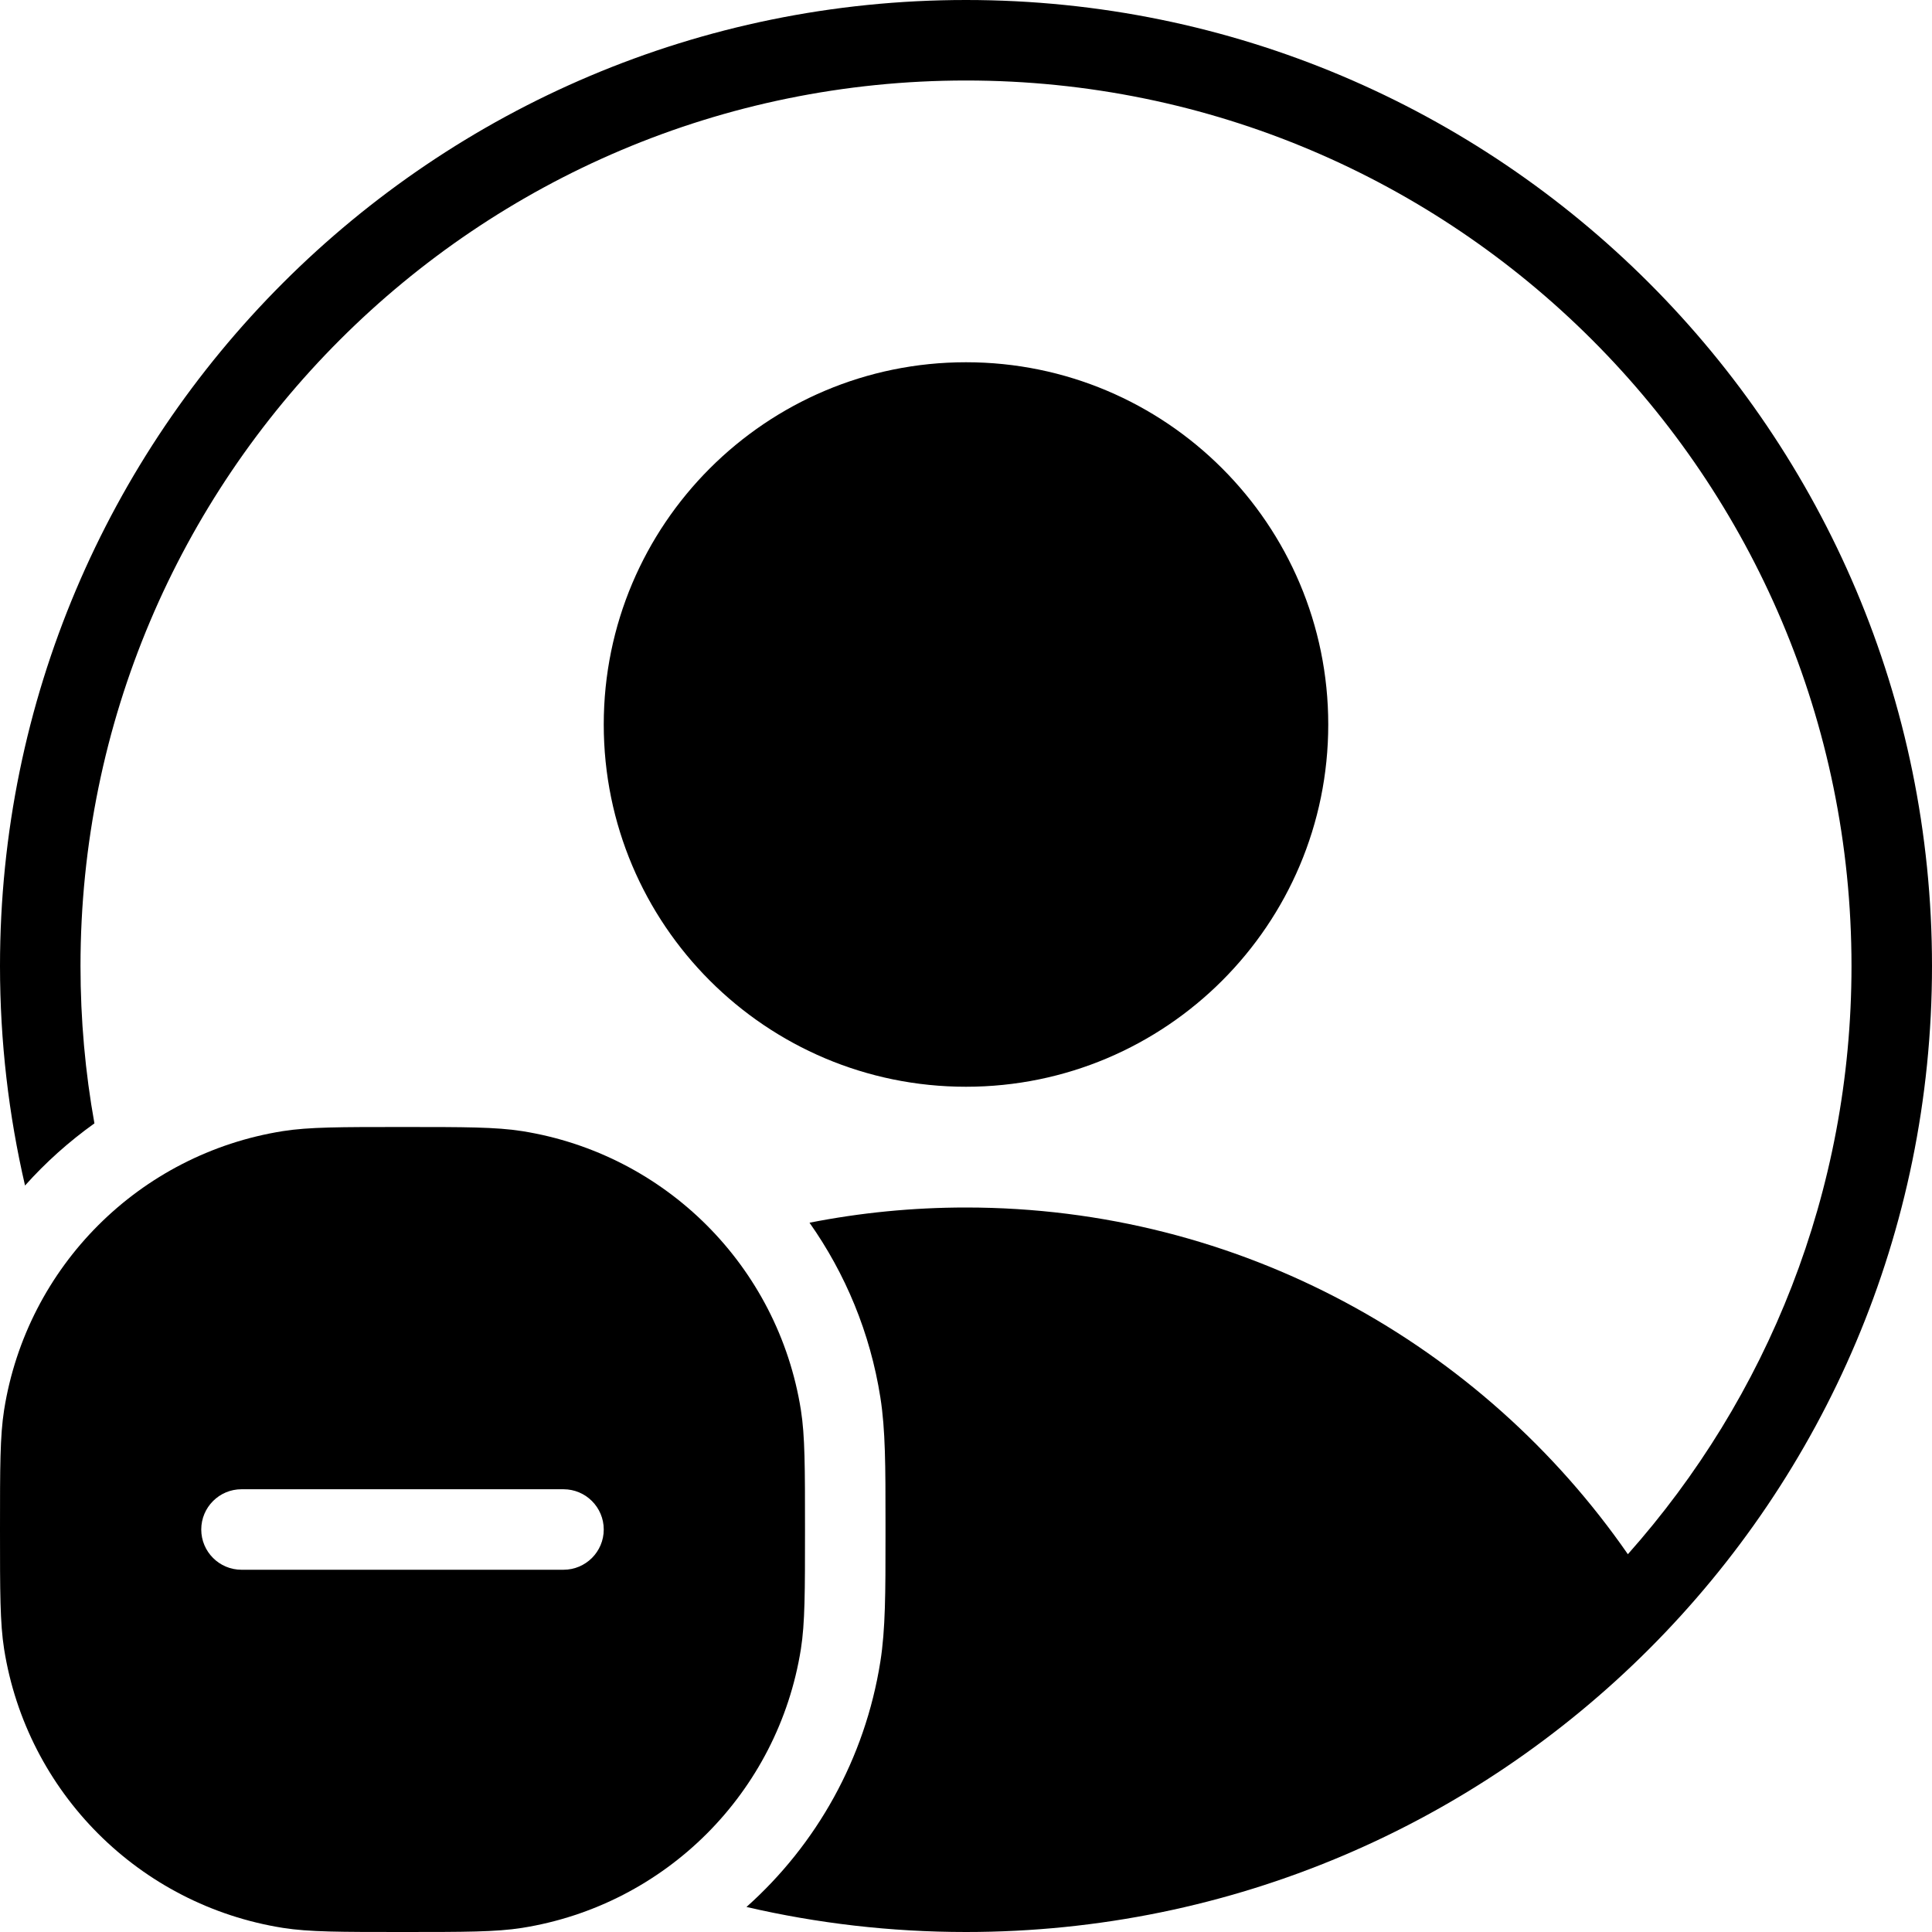 <svg width="24" height="24" viewBox="0 0 24 24" fill="none" xmlns="http://www.w3.org/2000/svg">
<path d="M12 15C11.335 15 10.685 15.065 10.056 15.189C10.502 15.821 10.81 16.558 10.936 17.358C11 17.761 11 18.222 11 18.906V19.094C11 19.778 11 20.239 10.936 20.642C10.745 21.849 10.142 22.914 9.273 23.689C10.149 23.892 11.062 24 12 24C18.627 24 24 18.627 24 12C24 5.373 18.627 0 12 0C5.373 0 0 5.373 0 12C0 12.938 0.108 13.851 0.311 14.727C0.568 14.439 0.858 14.18 1.173 13.955C1.059 13.321 1 12.667 1 12C1 5.925 5.925 1 12 1C18.075 1 23 5.925 23 12C23 14.805 21.95 17.364 20.222 19.307C18.417 16.704 15.407 15 12 15Z" fill="black"/>
<path d="M12 13.5C14.485 13.5 16.5 11.485 16.5 9C16.5 6.515 14.485 4.5 12 4.5C9.515 4.5 7.5 6.515 7.5 9C7.5 11.485 9.515 13.5 12 13.5Z" fill="black"/>
<path fill-rule="evenodd" clip-rule="evenodd" d="M0 19C0 18.226 0 17.839 0.051 17.515C0.334 15.732 1.732 14.334 3.515 14.051C3.839 14 4.226 14 5 14C5.774 14 6.161 14 6.485 14.051C8.268 14.334 9.666 15.732 9.949 17.515C10 17.839 10 18.226 10 19C10 19.774 10 20.161 9.949 20.485C9.666 22.268 8.268 23.666 6.485 23.949C6.161 24 5.774 24 5 24C4.226 24 3.839 24 3.515 23.949C1.732 23.666 0.334 22.268 0.051 20.485C0 20.161 0 19.774 0 19ZM7.5 19C7.5 18.724 7.276 18.5 7 18.5H3C2.724 18.5 2.5 18.724 2.5 19C2.5 19.276 2.724 19.5 3 19.5H7C7.276 19.5 7.5 19.276 7.5 19Z" fill="black"/>
</svg>
